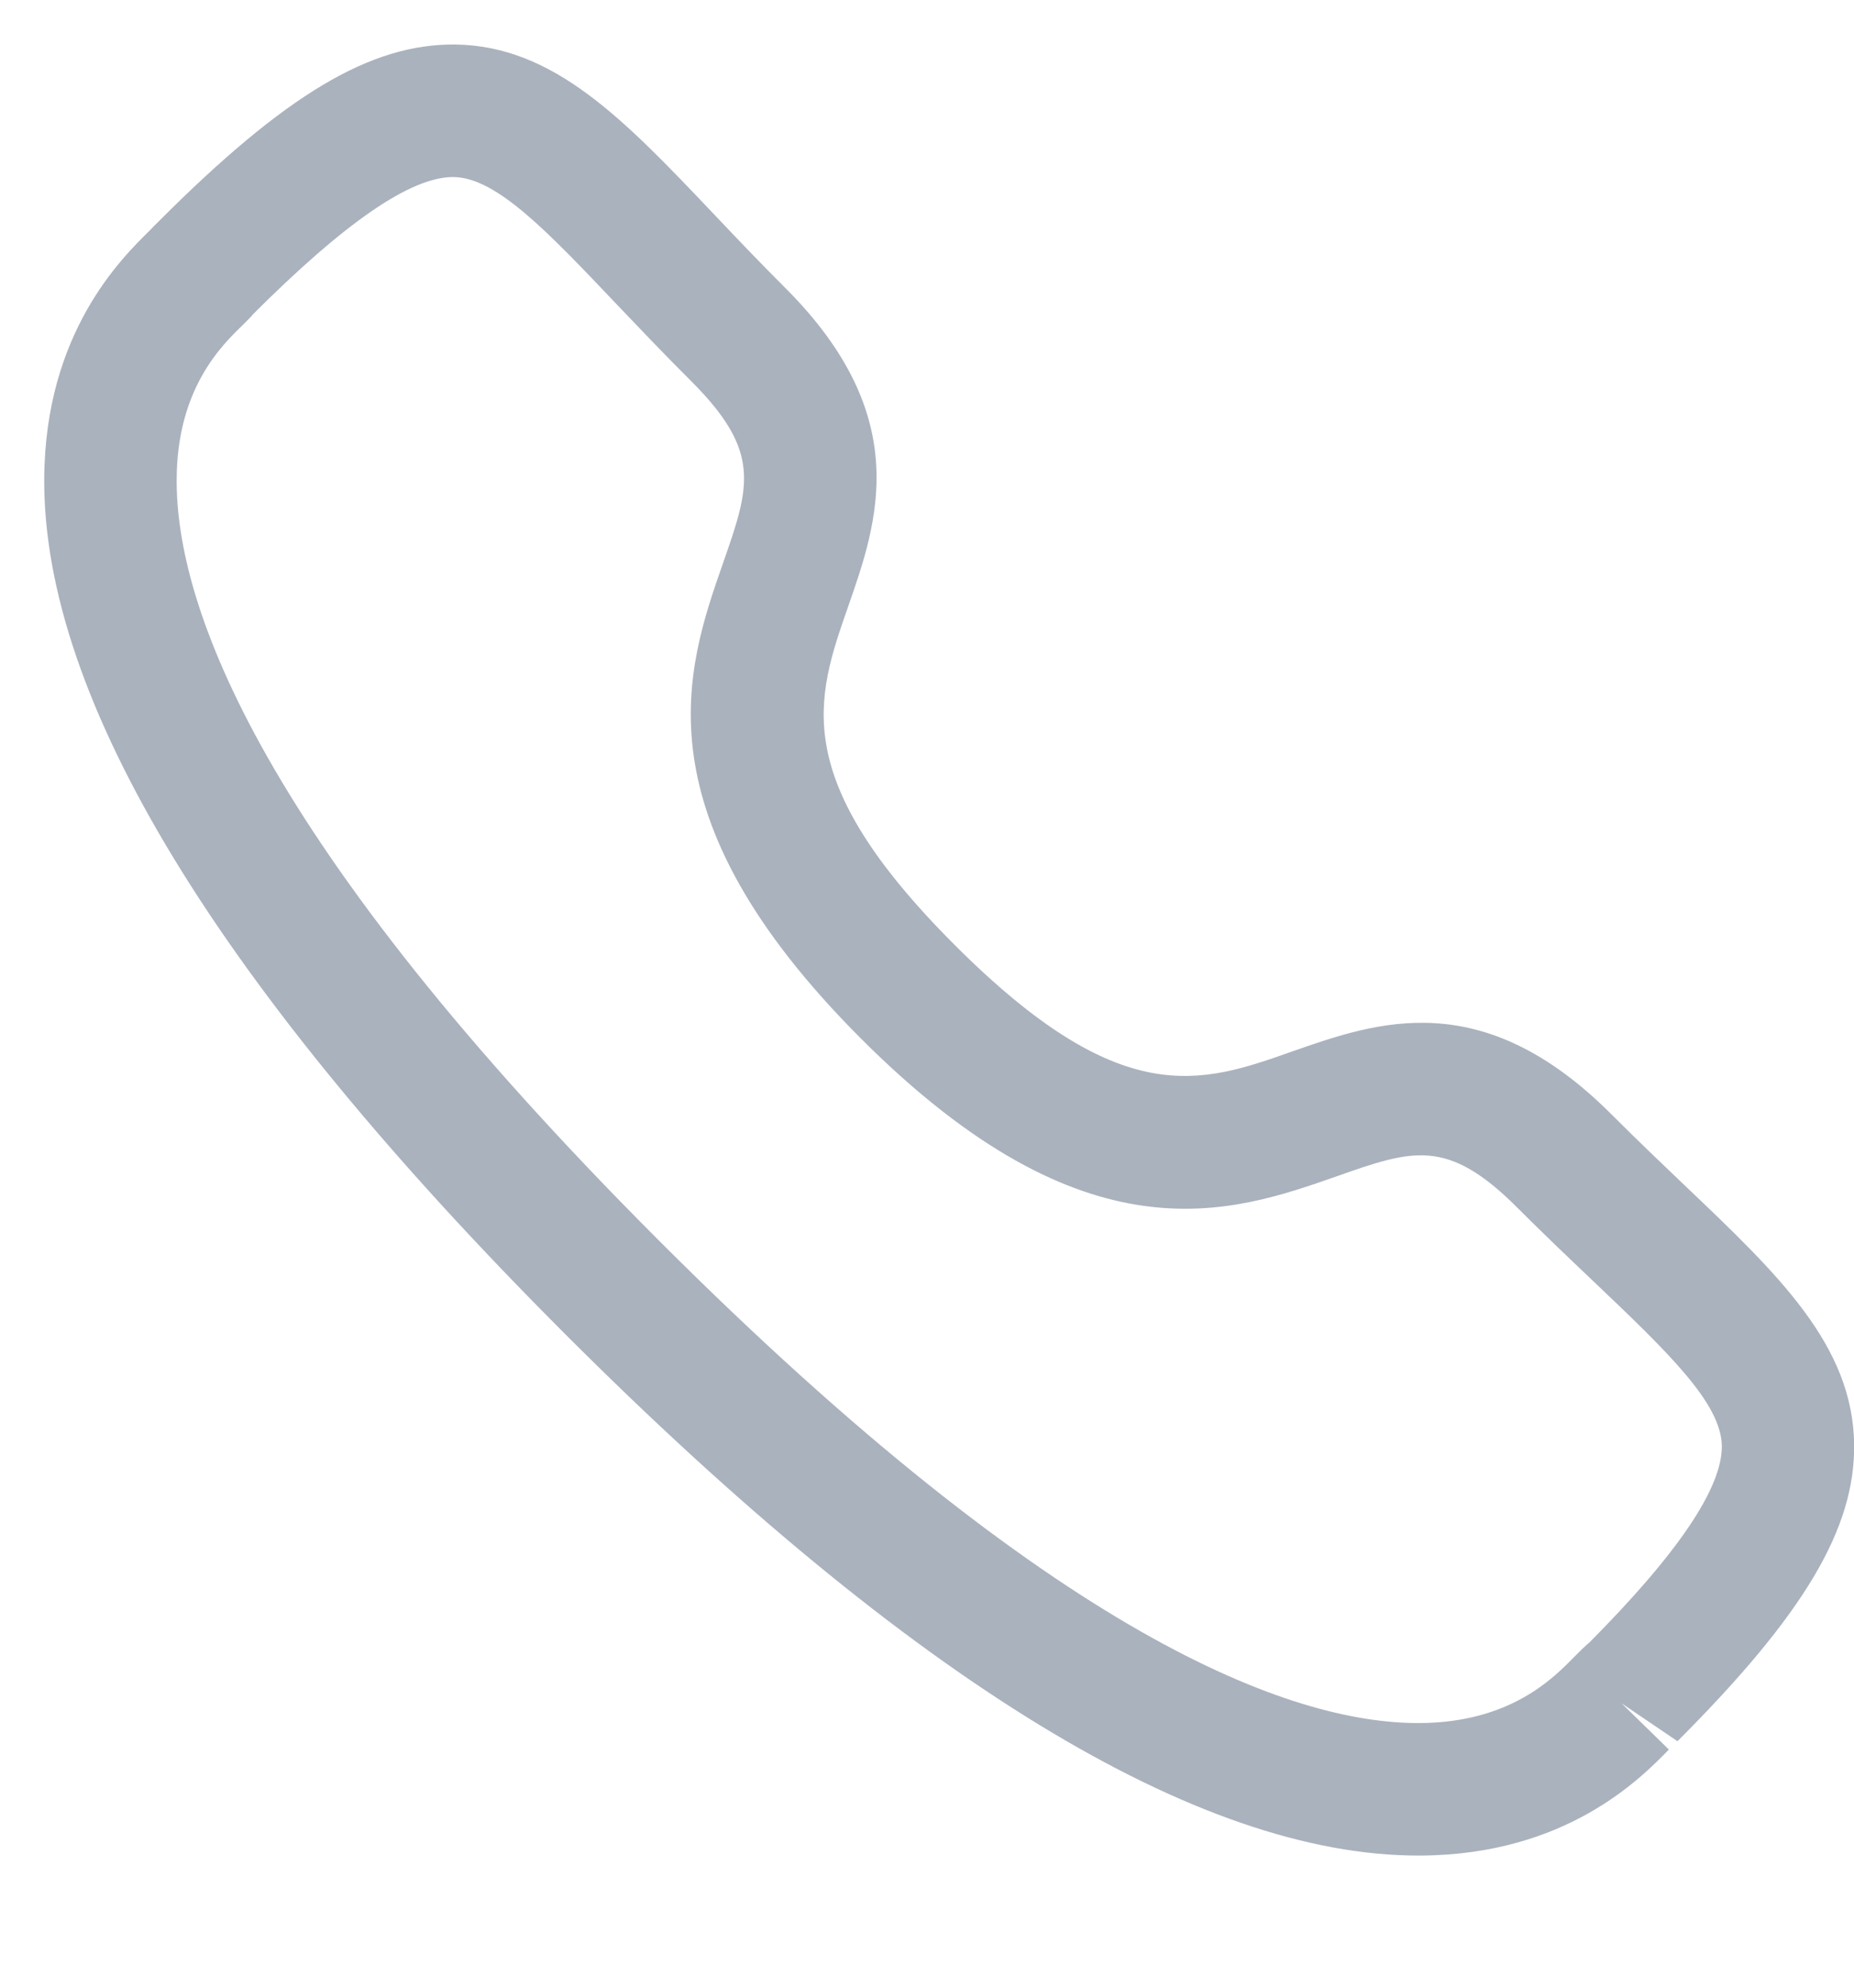 <svg width="14" height="15" viewBox="0 0 14 15" fill="none" xmlns="http://www.w3.org/2000/svg">
<path fill-rule="evenodd" clip-rule="evenodd" d="M1.907 2.377C1.908 2.377 1.875 2.411 1.833 2.453C1.671 2.609 1.337 2.935 1.334 3.617C1.329 4.571 1.956 6.343 4.977 9.363C7.983 12.368 9.752 13.003 10.708 13.003H10.722C11.404 12.999 11.729 12.665 11.887 12.504C11.935 12.455 11.973 12.419 12.001 12.396C12.665 11.728 13.005 11.231 13.002 10.912C12.997 10.587 12.592 10.202 12.033 9.67C11.855 9.501 11.661 9.317 11.457 9.113C10.929 8.585 10.667 8.675 10.091 8.878C9.294 9.157 8.201 9.537 6.502 7.838C4.801 6.138 5.181 5.046 5.46 4.249C5.661 3.673 5.753 3.411 5.224 2.881C5.017 2.675 4.831 2.479 4.659 2.299C4.131 1.743 3.749 1.341 3.426 1.336H3.421C3.101 1.336 2.605 1.677 1.903 2.379C1.905 2.377 1.906 2.377 1.907 2.377ZM10.709 14.003C9.047 14.003 6.881 12.68 4.27 10.07C1.649 7.449 0.324 5.277 0.334 3.612C0.34 2.512 0.917 1.949 1.133 1.737C1.145 1.723 1.183 1.685 1.197 1.672C2.153 0.715 2.797 0.329 3.439 0.336C4.183 0.346 4.713 0.903 5.384 1.609C5.55 1.784 5.73 1.974 5.931 2.174C6.904 3.147 6.627 3.941 6.404 4.579C6.161 5.274 5.951 5.874 7.209 7.131C8.467 8.389 9.067 8.179 9.76 7.934C10.398 7.711 11.19 7.433 12.165 8.406C12.362 8.603 12.549 8.781 12.722 8.946C13.431 9.62 13.991 10.153 14.001 10.899C14.009 11.536 13.622 12.185 12.667 13.14L12.245 12.854L12.602 13.203C12.391 13.419 11.828 13.997 10.727 14.003H10.709Z" fill="#AAB2BD"/>
</svg>
